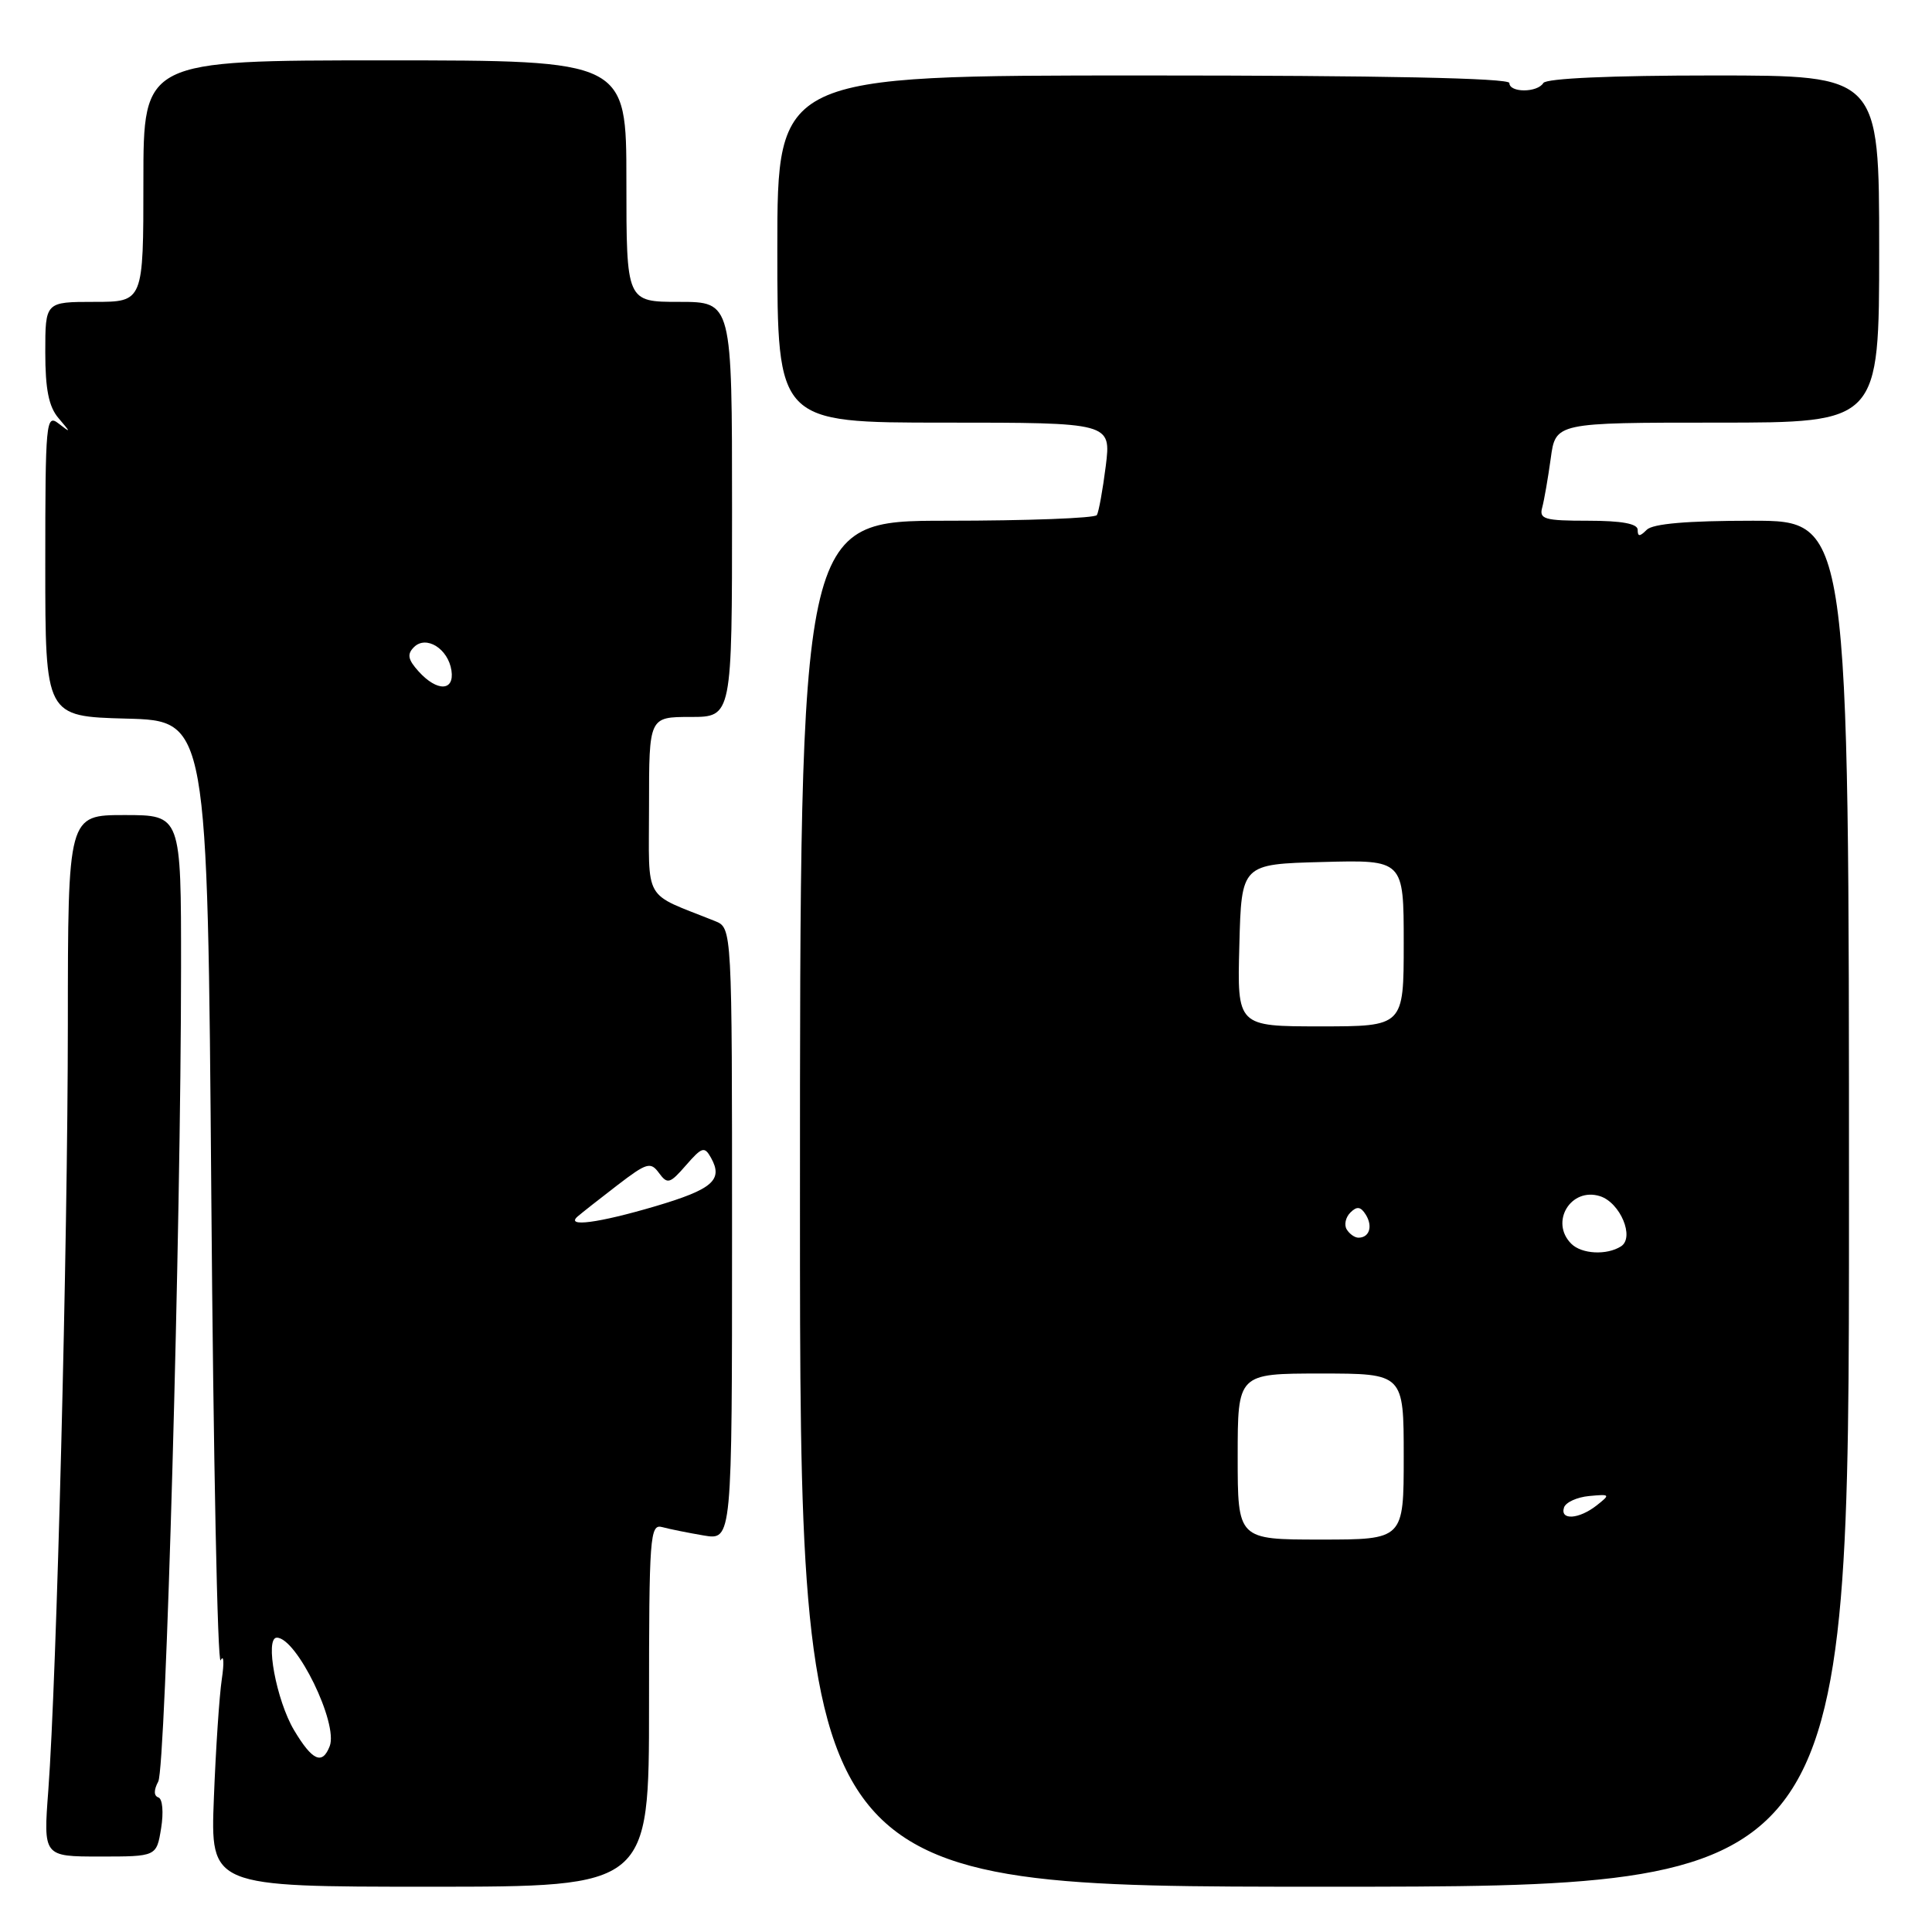 <?xml version="1.0" encoding="UTF-8" standalone="no"?>
<!DOCTYPE svg PUBLIC "-//W3C//DTD SVG 1.1//EN" "http://www.w3.org/Graphics/SVG/1.1/DTD/svg11.dtd" >
<svg xmlns="http://www.w3.org/2000/svg" xmlns:xlink="http://www.w3.org/1999/xlink" version="1.1" viewBox="0 0 256 256">
 <g >
 <path fill="currentColor"
d=" M 86.00 225.93 C 86.00 203.50 86.12 201.90 87.75 202.35 C 88.71 202.61 91.19 203.11 93.25 203.46 C 97.00 204.09 97.00 204.09 97.00 163.52 C 97.00 122.96 97.00 122.96 94.75 122.05 C 85.06 118.16 86.00 119.81 86.00 106.76 C 86.00 95.00 86.00 95.00 91.50 95.00 C 97.00 95.00 97.00 95.00 97.00 67.50 C 97.00 40.00 97.00 40.00 90.00 40.00 C 83.00 40.00 83.00 40.00 83.00 24.00 C 83.00 8.00 83.00 8.00 51.00 8.00 C 19.00 8.00 19.00 8.00 19.00 24.00 C 19.00 40.00 19.00 40.00 12.50 40.00 C 6.00 40.00 6.00 40.00 6.00 46.67 C 6.00 51.57 6.46 53.89 7.75 55.40 C 9.42 57.37 9.42 57.40 7.75 56.11 C 6.10 54.83 6.00 55.86 6.00 74.84 C 6.00 94.93 6.00 94.93 16.75 95.22 C 27.50 95.50 27.50 95.50 28.00 158.50 C 28.27 193.15 28.83 220.82 29.24 220.00 C 29.65 219.18 29.72 220.30 29.39 222.50 C 29.06 224.70 28.59 231.79 28.34 238.25 C 27.88 250.00 27.88 250.00 56.94 250.00 C 86.00 250.00 86.00 250.00 86.00 225.93 Z  M 245.00 159.50 C 245.00 69.00 245.00 69.00 232.20 69.00 C 223.58 69.00 219.01 69.39 218.20 70.20 C 217.27 71.13 217.00 71.13 217.00 70.20 C 217.00 69.39 214.87 69.00 210.43 69.00 C 204.66 69.00 203.92 68.79 204.35 67.25 C 204.61 66.29 205.12 63.36 205.48 60.75 C 206.12 56.00 206.12 56.00 227.56 56.00 C 249.00 56.00 249.00 56.00 249.00 33.00 C 249.00 10.00 249.00 10.00 227.06 10.00 C 213.51 10.00 204.88 10.38 204.50 11.00 C 203.70 12.30 200.00 12.30 200.00 11.00 C 200.00 10.35 183.17 10.00 151.50 10.00 C 103.00 10.00 103.00 10.00 103.00 33.00 C 103.00 56.00 103.00 56.00 125.12 56.00 C 147.23 56.00 147.23 56.00 146.52 61.75 C 146.12 64.91 145.59 67.84 145.34 68.25 C 145.09 68.66 136.13 69.00 125.44 69.00 C 106.00 69.00 106.00 69.00 106.00 159.50 C 106.00 250.00 106.00 250.00 175.50 250.00 C 245.00 250.00 245.00 250.00 245.00 159.50 Z  M 21.35 242.25 C 21.69 240.14 21.54 238.36 20.99 238.17 C 20.37 237.96 20.36 237.20 20.97 236.06 C 21.97 234.18 23.98 162.70 23.99 128.25 C 24.00 108.00 24.00 108.00 16.50 108.00 C 9.00 108.00 9.00 108.00 8.99 135.75 C 8.98 164.90 7.51 222.36 6.40 237.25 C 5.74 246.00 5.74 246.00 13.24 246.00 C 20.74 246.00 20.74 246.00 21.35 242.25 Z  M 38.96 229.25 C 36.62 225.31 35.07 217.00 36.68 217.00 C 39.30 217.00 44.84 228.37 43.69 231.37 C 42.71 233.91 41.39 233.32 38.96 229.25 Z  M 76.55 161.18 C 77.07 160.73 79.43 158.87 81.80 157.05 C 85.71 154.05 86.21 153.91 87.32 155.43 C 88.44 156.95 88.76 156.86 90.90 154.40 C 93.02 151.97 93.35 151.87 94.21 153.41 C 95.85 156.35 94.44 157.58 86.85 159.83 C 79.30 162.06 74.85 162.65 76.55 161.18 Z  M 55.48 88.98 C 54.05 87.40 53.91 86.69 54.85 85.75 C 56.47 84.13 59.39 85.96 59.82 88.85 C 60.23 91.61 57.92 91.67 55.48 88.98 Z  M 164.00 193.00 C 164.00 182.00 164.00 182.00 175.00 182.00 C 186.00 182.00 186.00 182.00 186.00 193.00 C 186.00 204.00 186.00 204.00 175.00 204.00 C 164.00 204.00 164.00 204.00 164.00 193.00 Z  M 207.24 199.75 C 207.47 199.06 208.97 198.38 210.58 198.23 C 213.37 197.97 213.41 198.02 211.56 199.48 C 209.21 201.32 206.68 201.48 207.24 199.75 Z  M 208.20 164.80 C 205.33 161.93 208.14 157.28 212.01 158.50 C 214.70 159.36 216.63 163.98 214.79 165.15 C 212.90 166.35 209.58 166.18 208.20 164.80 Z  M 178.45 162.91 C 178.08 162.31 178.29 161.31 178.93 160.67 C 179.80 159.80 180.30 159.87 180.98 160.96 C 181.93 162.50 181.45 164.00 180.00 164.00 C 179.51 164.00 178.82 163.51 178.45 162.91 Z  M 164.22 125.25 C 164.50 114.50 164.50 114.50 175.25 114.22 C 186.00 113.93 186.00 113.93 186.00 124.97 C 186.00 136.00 186.00 136.00 174.97 136.00 C 163.93 136.00 163.93 136.00 164.22 125.25 Z "/>
</g>
</svg>